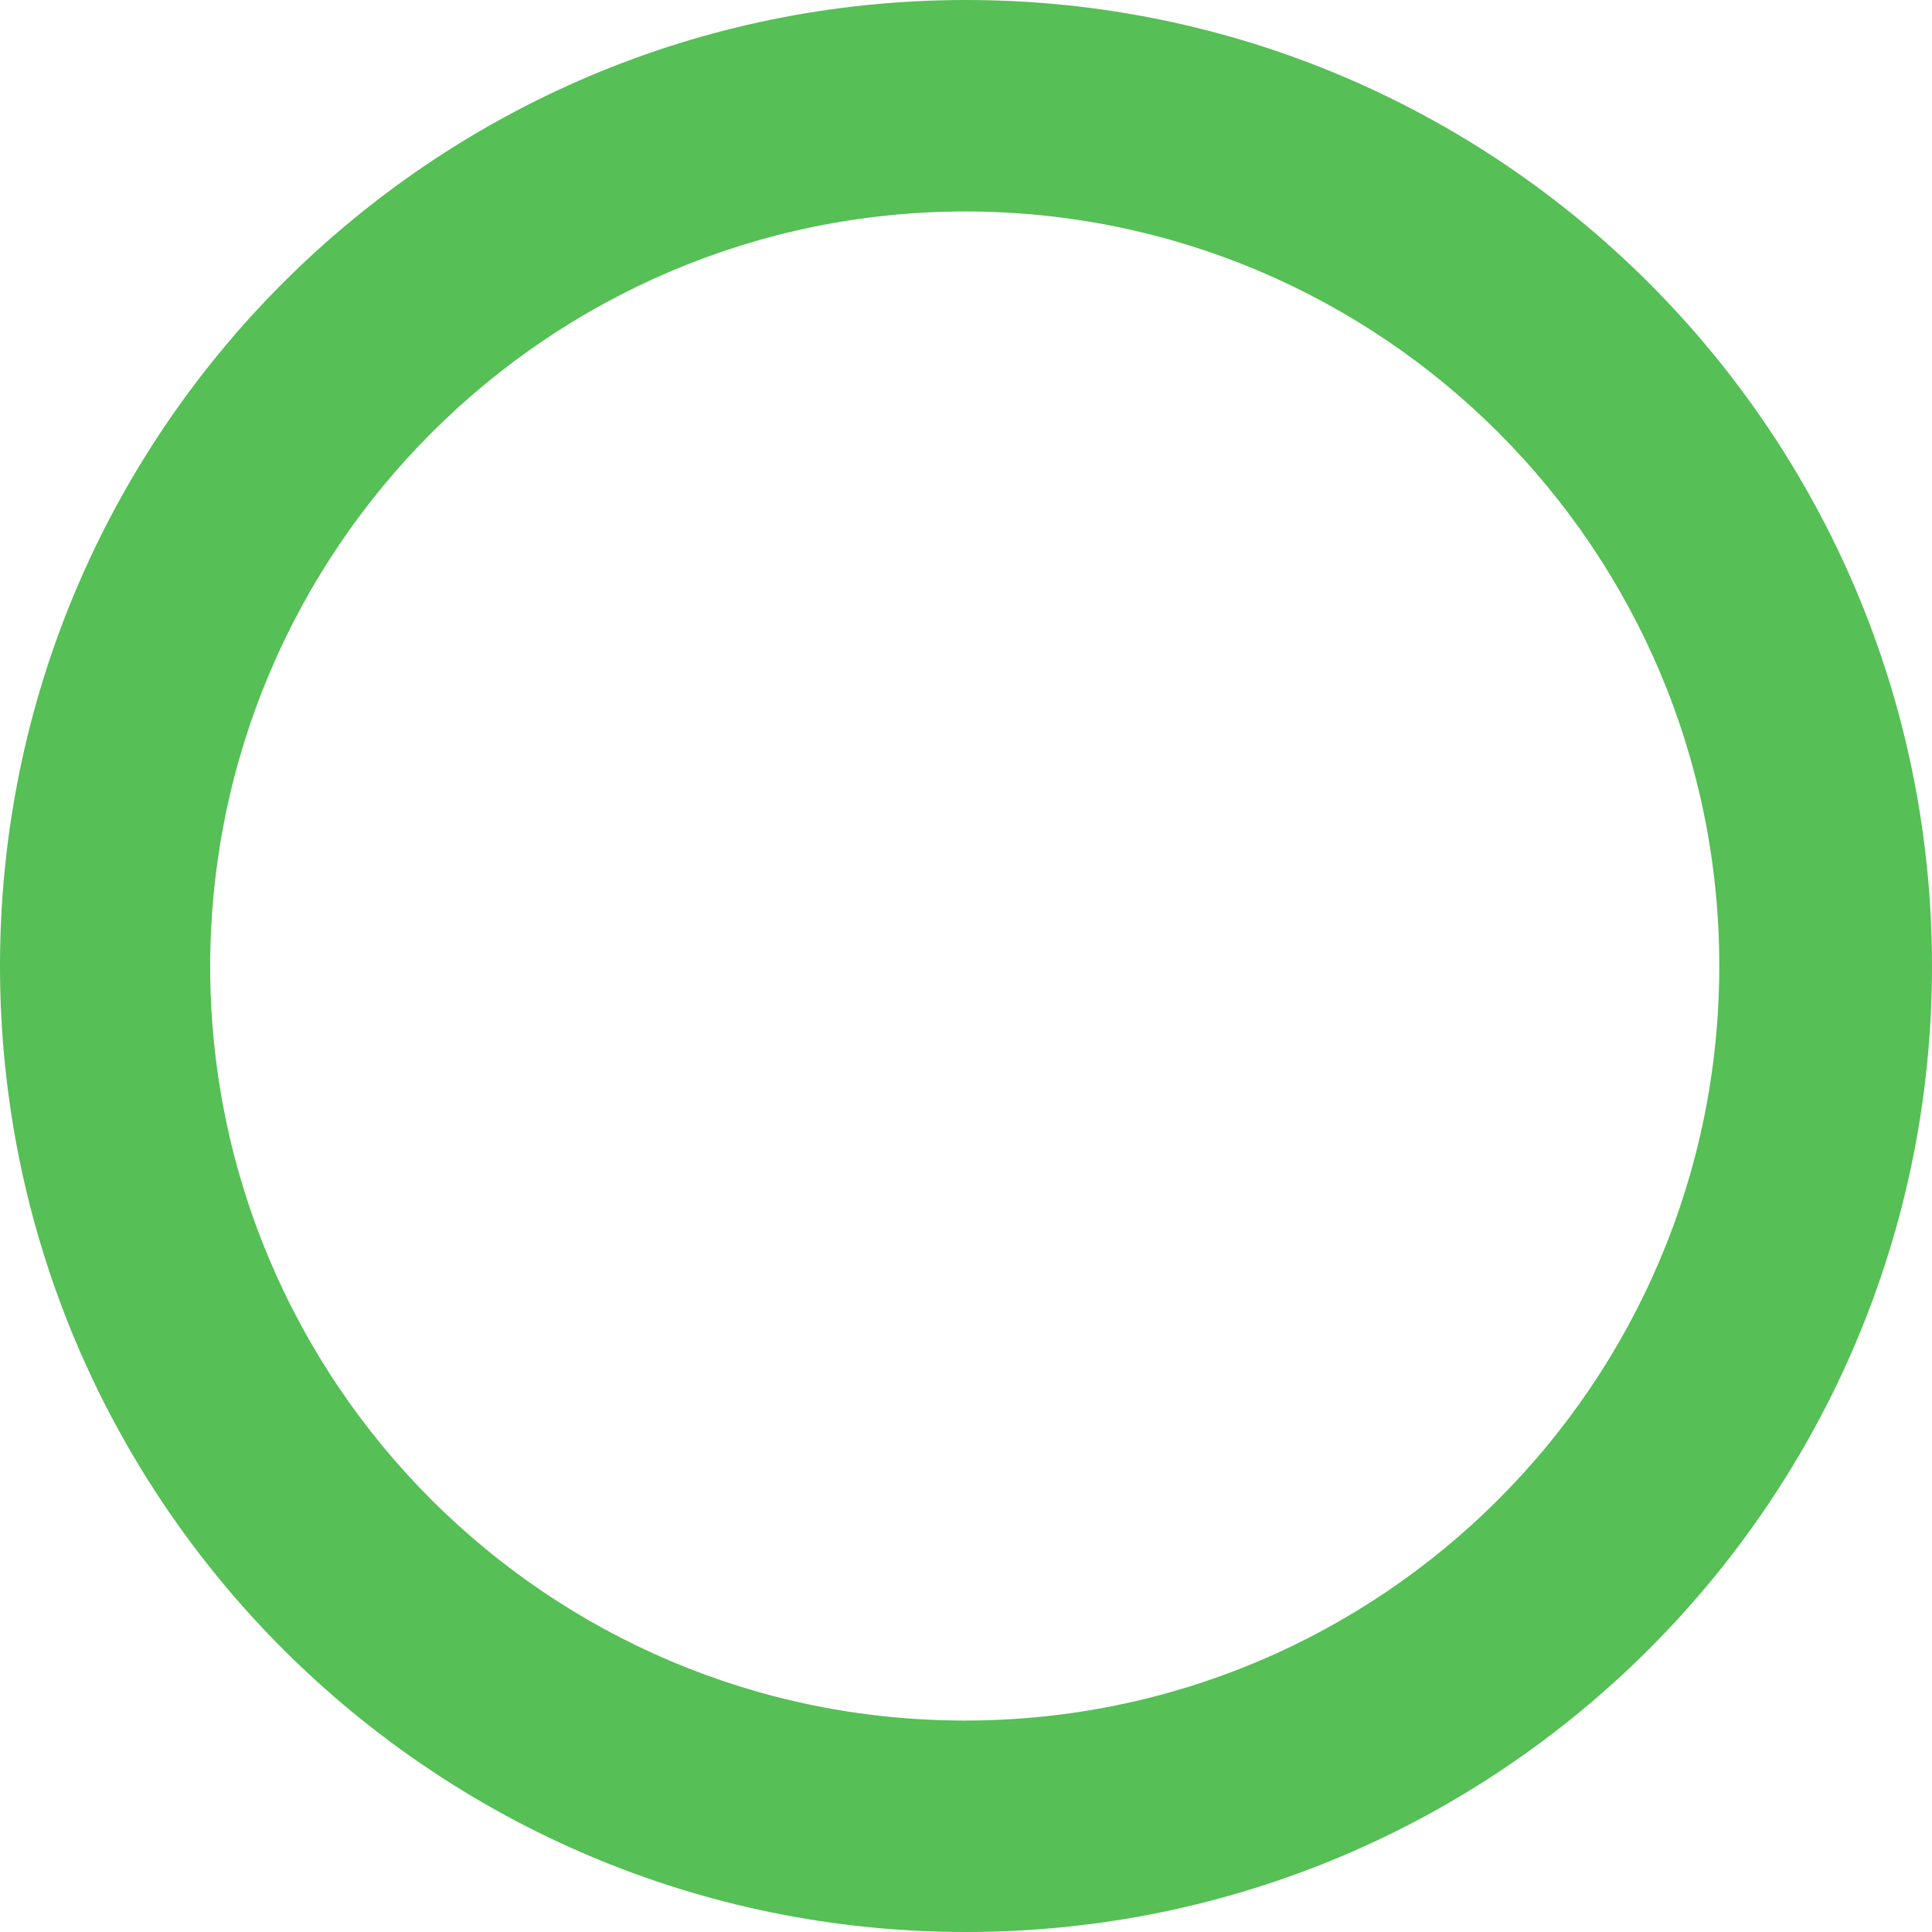 <svg width="512" height="512" xmlns="http://www.w3.org/2000/svg" xml:space="preserve" version="1.1">

 <g>
  <title>Layer 1</title>
  <path id="svg_1" fill="#56bf56" d="m255.832,56.037c110.44,0.096 199.891,89.691 199.795,200.131s-89.691,199.891 -200.131,199.795c-110.369,-0.096 -199.795,-89.595 -199.795,-199.963c0.176,-110.432 89.698,-199.883 200.131,-199.963m0,-56.037c-141.389,0.096 -255.928,114.779 -255.832,256.168s114.779,255.928 256.168,255.832c141.317,-0.096 255.832,-114.683 255.832,-256c-0.048,-141.429 -114.739,-256.048 -256.168,-256z"/>
  <g id="svg_2"/>
  <g id="svg_3"/>
  <g id="svg_4"/>
  <g id="svg_5"/>
  <g id="svg_6"/>
  <g id="svg_7"/>
  <g id="svg_8"/>
  <g id="svg_9"/>
  <g id="svg_10"/>
  <g id="svg_11"/>
  <g id="svg_12"/>
  <g id="svg_13"/>
  <g id="svg_14"/>
  <g id="svg_15"/>
  <g id="svg_16"/>
 </g>
</svg>